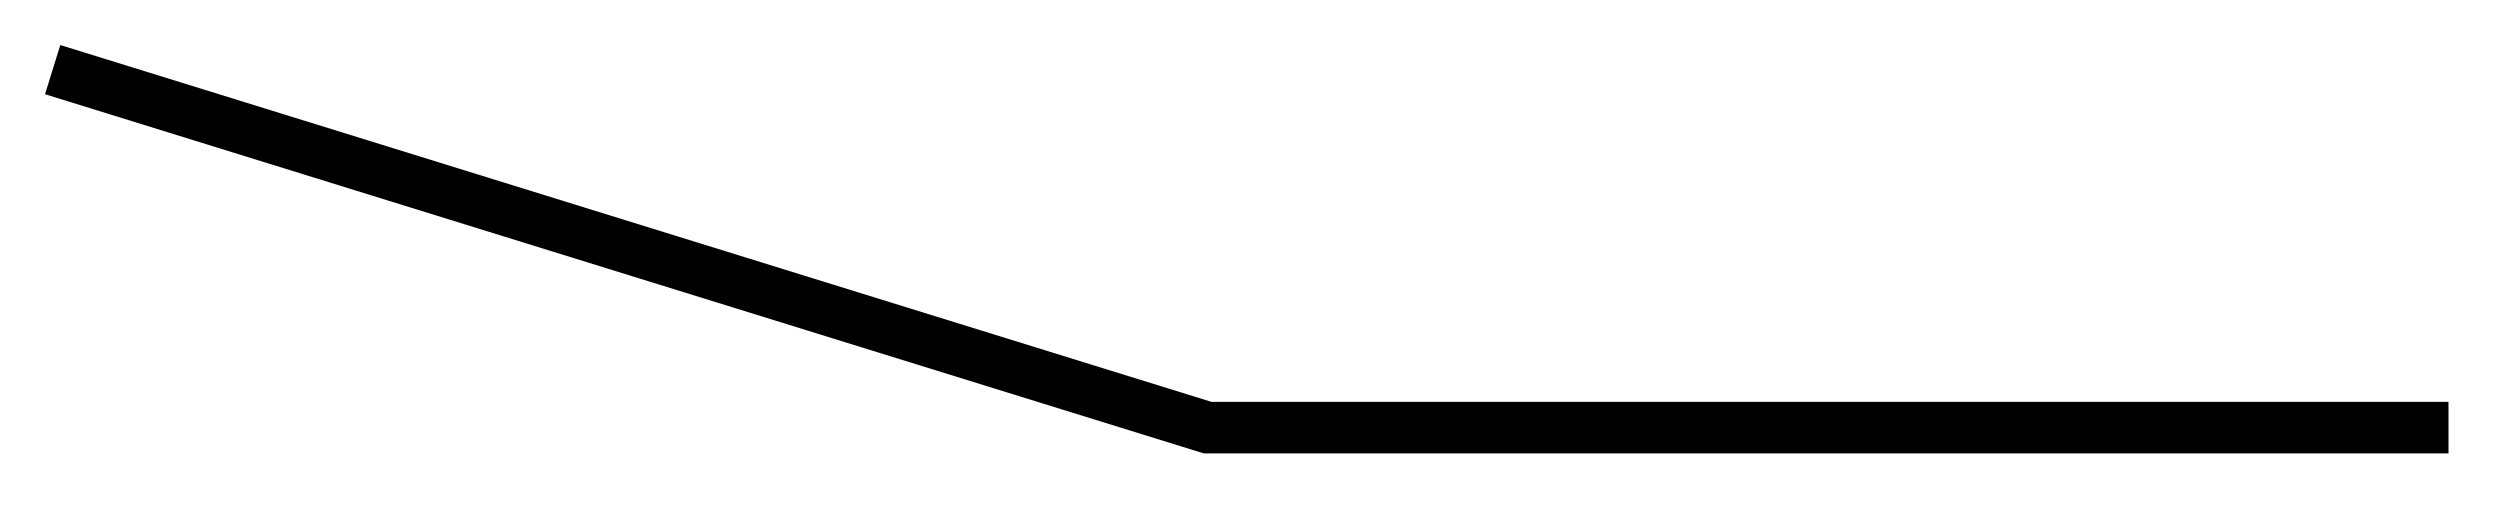 <?xml version="1.0" standalone="no"?><!-- Generator: Gravit.io --><svg xmlns="http://www.w3.org/2000/svg" xmlns:xlink="http://www.w3.org/1999/xlink" style="isolation:isolate" viewBox="254.633 373.031 48.536 9.802" width="48.536px" height="9.802px"><path d=" M 256.133 374.531 L 278.078 381.333 L 301.669 381.333" id="Path" fill="none" vector-effect="non-scaling-stroke" stroke-width="1" stroke="rgb(0,0,0)" stroke-linejoin="miter" stroke-linecap="square" stroke-miterlimit="3"/></svg>